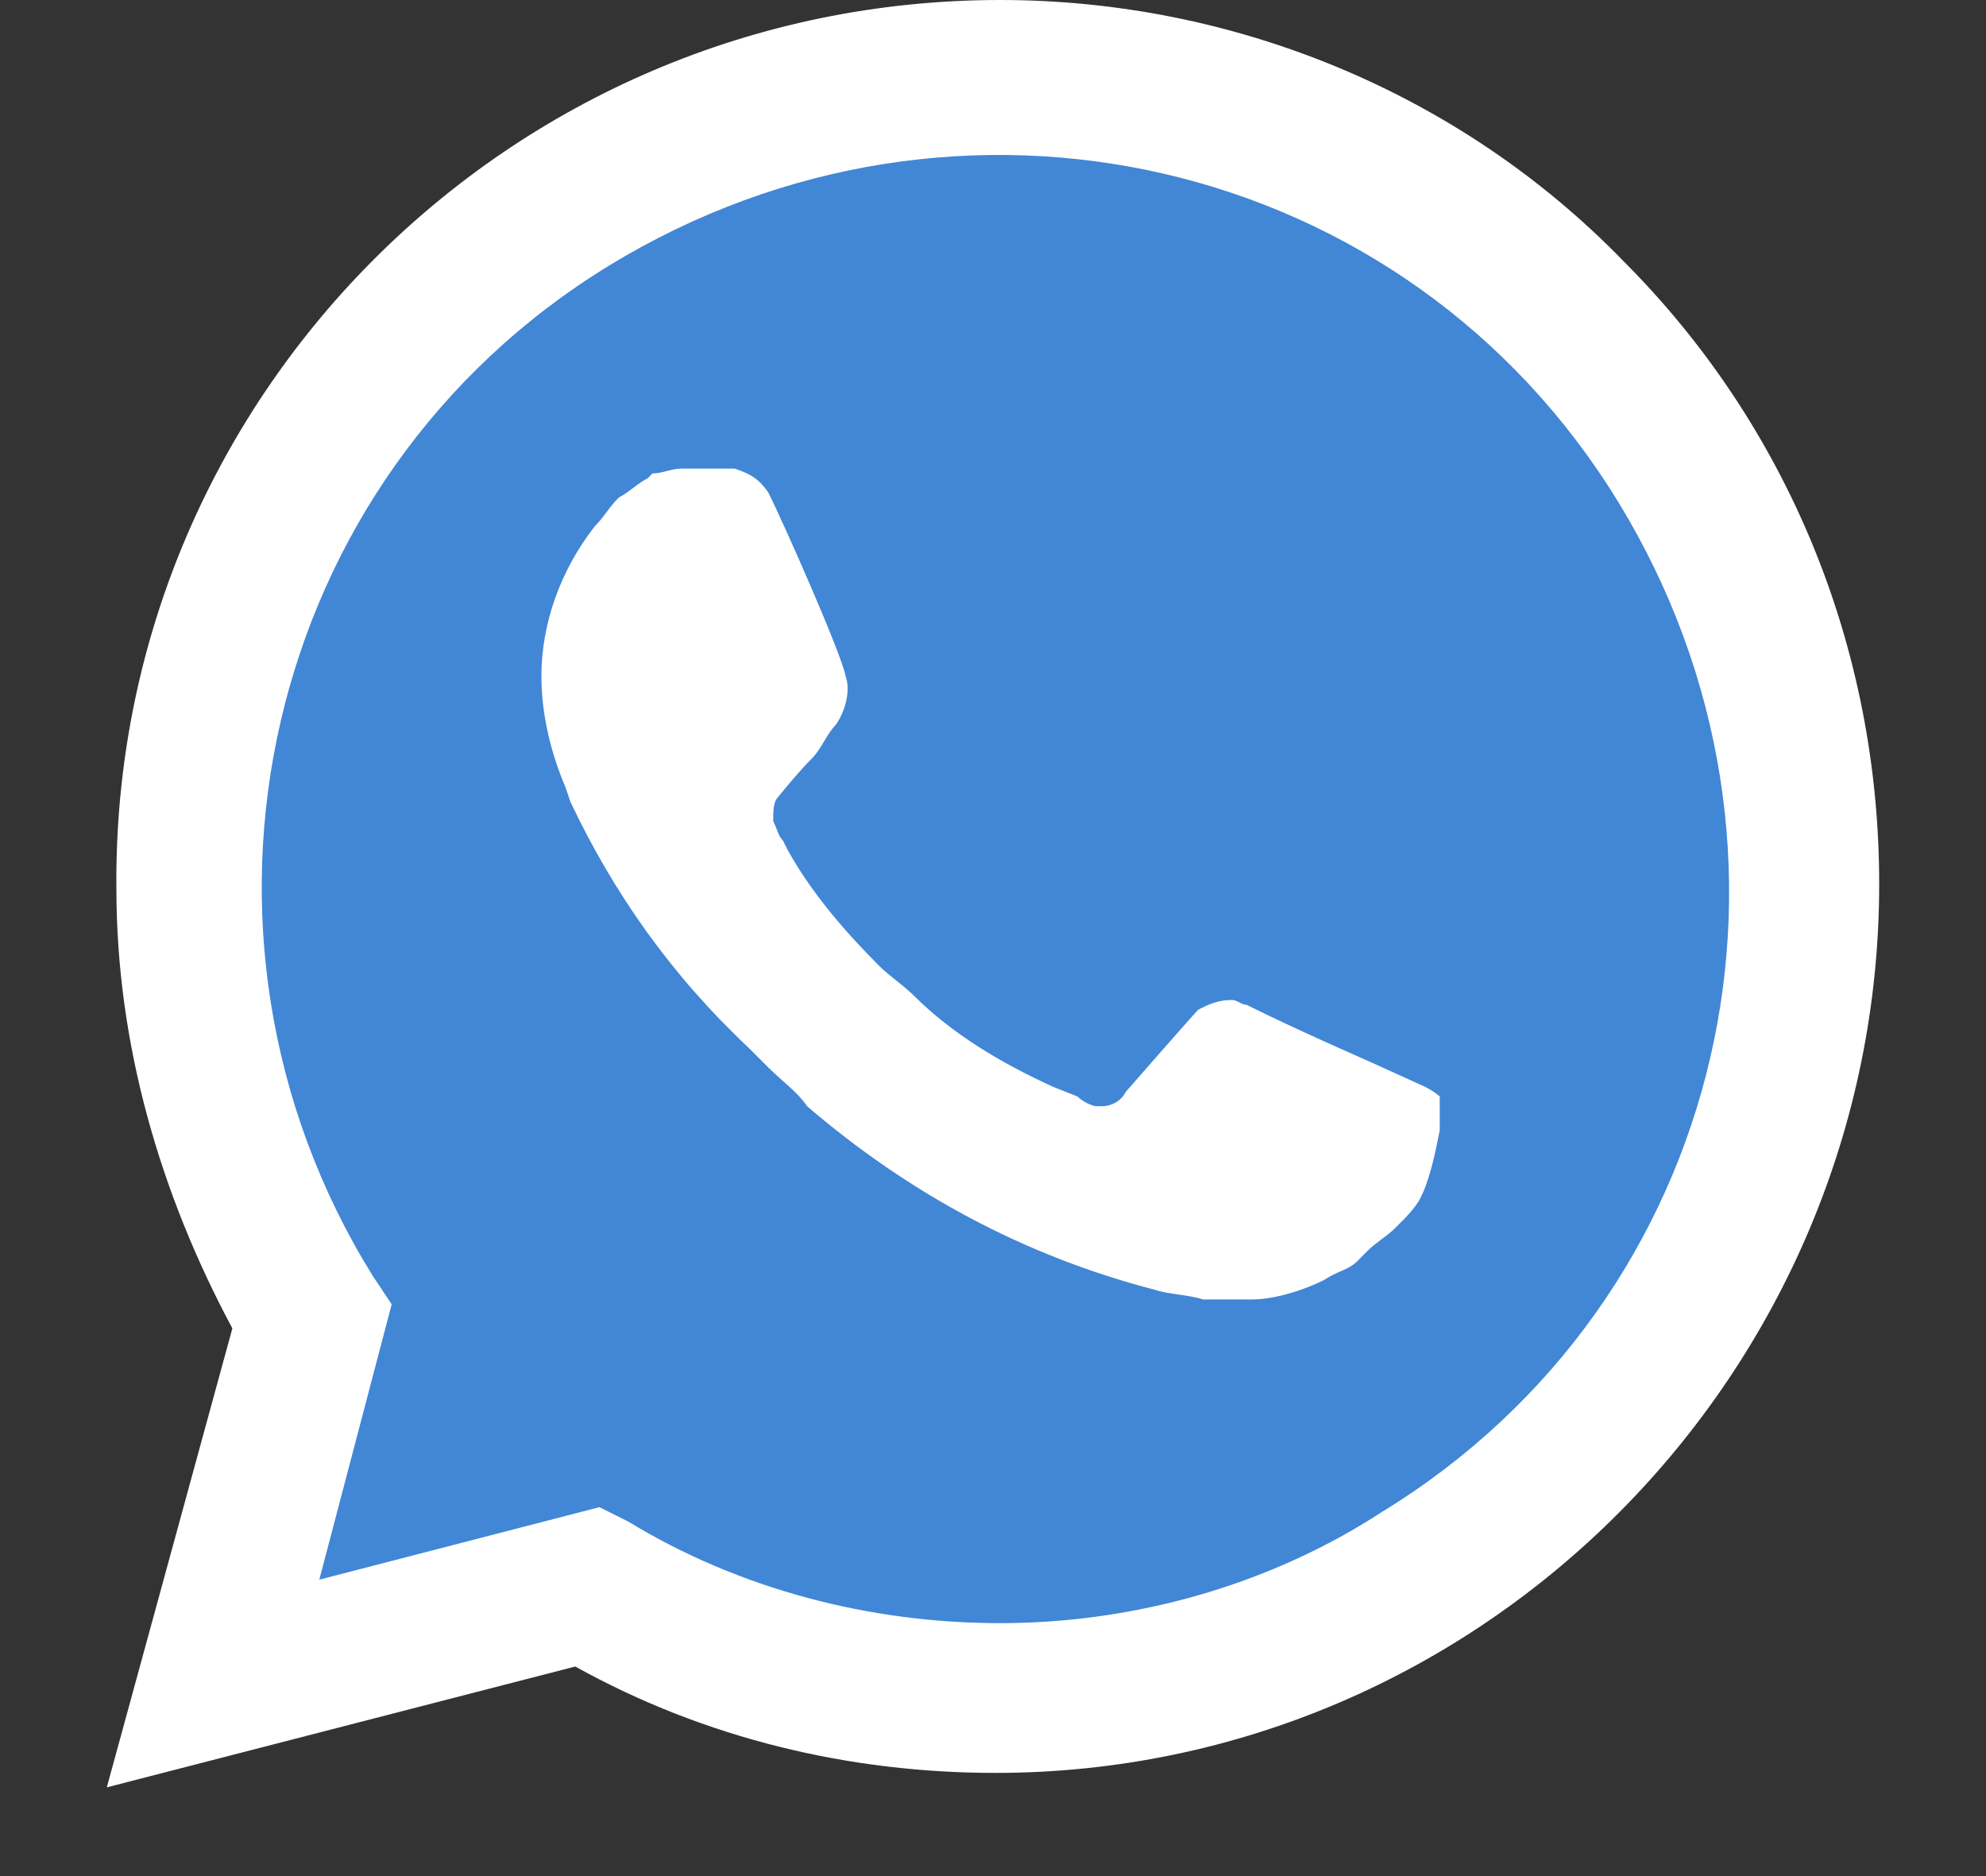 <svg width="18" height="17" viewBox="0 0 18 17" fill="none" xmlns="http://www.w3.org/2000/svg">
  <rect x="0" y="0" width="18" height="17" fill="#333333" stroke="none"/>
  <path d="M5.214 13.921L5.476 14.052C6.571 14.709 7.796 15.015 9.022 15.015C12.874 15.015 16.025 11.863 16.025 8.011C16.025 6.173 15.281 4.378 13.968 3.065C12.655 1.752 10.904 1.008 9.022 1.008C5.17 1.008 2.018 4.159 2.062 8.055C2.062 9.368 2.456 10.638 3.112 11.732L3.288 11.995L2.587 14.577L5.214 13.921Z" fill="#4286D6" />
  <path d="M14.712 2.364C13.224 0.832 11.167 0 9.066 0C4.601 0 1.012 3.633 1.055 8.054C1.055 9.455 1.449 10.812 2.106 12.037L0.968 16.196L5.214 15.101C6.396 15.758 7.709 16.065 9.022 16.065C13.443 16.065 17.032 12.431 17.032 8.01C17.032 5.866 16.201 3.852 14.712 2.364H14.712ZM9.066 14.708C7.884 14.708 6.702 14.401 5.695 13.788L5.433 13.657L2.894 14.314L3.55 11.819L3.375 11.556C1.449 8.448 2.369 4.333 5.52 2.407C8.672 0.481 12.743 1.401 14.669 4.552C16.595 7.704 15.675 11.775 12.524 13.701C11.517 14.357 10.291 14.708 9.066 14.708V14.708ZM12.918 9.849L12.436 9.63C12.436 9.63 11.736 9.324 11.298 9.105C11.254 9.105 11.211 9.061 11.167 9.061C11.035 9.061 10.948 9.105 10.86 9.149C10.86 9.149 10.817 9.192 10.204 9.893C10.16 9.98 10.072 10.024 9.985 10.024H9.941C9.897 10.024 9.81 9.98 9.766 9.936L9.547 9.849C9.066 9.63 8.628 9.367 8.278 9.017C8.19 8.93 8.059 8.842 7.971 8.755C7.665 8.448 7.359 8.098 7.14 7.704L7.096 7.616C7.052 7.573 7.052 7.529 7.008 7.441C7.008 7.354 7.008 7.266 7.052 7.223C7.052 7.223 7.227 7.004 7.359 6.872C7.446 6.785 7.49 6.654 7.577 6.566C7.665 6.435 7.709 6.26 7.665 6.128C7.621 5.909 7.096 4.727 6.965 4.465C6.877 4.334 6.79 4.29 6.658 4.246H6.177C6.089 4.246 6.002 4.29 5.914 4.29L5.87 4.334C5.783 4.377 5.695 4.465 5.608 4.509C5.52 4.596 5.476 4.684 5.389 4.771C5.082 5.165 4.907 5.647 4.907 6.128C4.907 6.478 4.995 6.829 5.126 7.135L5.17 7.266C5.564 8.098 6.089 8.842 6.79 9.499L6.965 9.674C7.096 9.805 7.227 9.893 7.315 10.024C8.234 10.812 9.285 11.381 10.466 11.687C10.598 11.731 10.773 11.731 10.904 11.775H11.342C11.561 11.775 11.823 11.687 11.998 11.6C12.13 11.512 12.217 11.512 12.305 11.425L12.392 11.337C12.48 11.25 12.568 11.206 12.655 11.118C12.743 11.031 12.83 10.943 12.874 10.856C12.961 10.681 13.005 10.462 13.049 10.243V9.936C13.049 9.936 13.005 9.893 12.918 9.849Z" fill="white" />
</svg>
